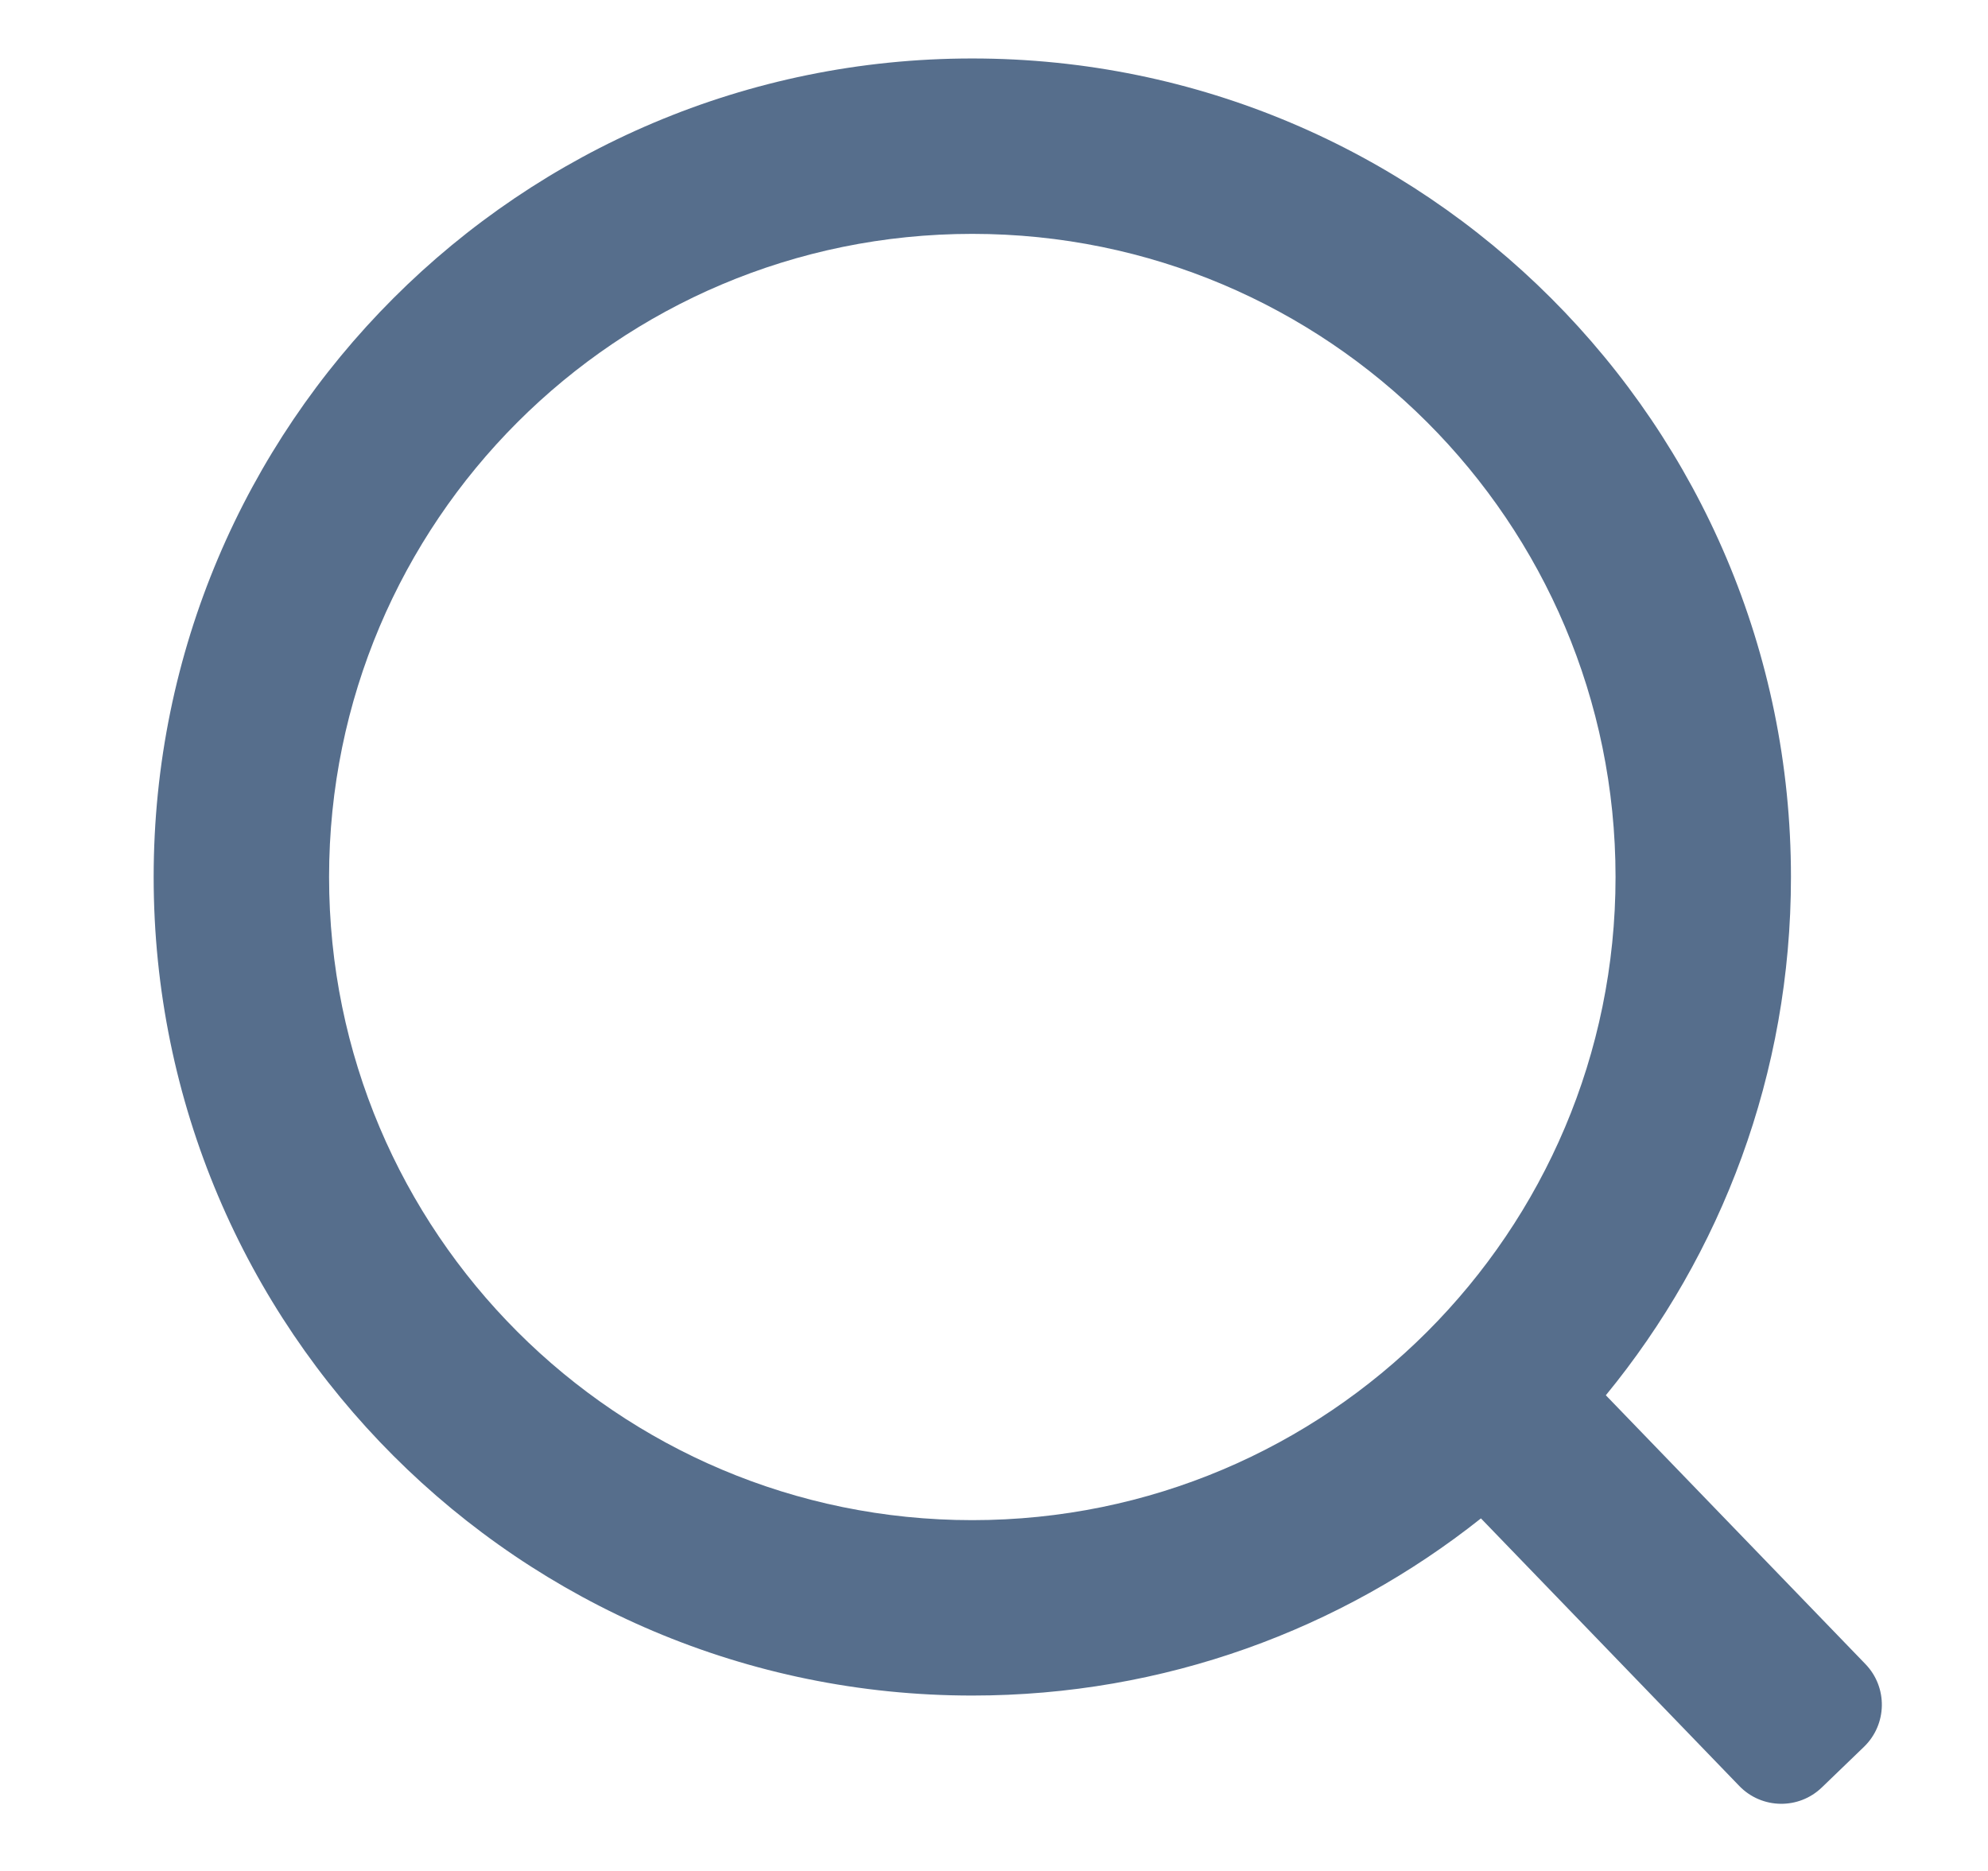 <svg width="17" height="16" viewBox="0 0 17 16" fill="none" xmlns="http://www.w3.org/2000/svg">
<g clip-path="url(#clip0_99_1920)">
<path d="M12.664 12.985C11.469 13.934 9.958 14.5 8.314 14.5C4.448 14.5 1.314 11.366 1.314 7.5C1.314 3.634 4.448 0.5 8.314 0.5C12.18 0.5 15.315 3.634 15.315 7.5C15.315 9.182 14.721 10.726 13.732 11.932L15.952 14.231C16.144 14.43 16.138 14.746 15.94 14.938L15.58 15.285C15.382 15.477 15.065 15.472 14.873 15.273L12.664 12.985ZM13.815 7.5C13.815 4.462 11.352 2 8.314 2C5.277 2 2.814 4.462 2.814 7.5C2.814 10.538 5.277 13 8.314 13C11.352 13 13.815 10.538 13.815 7.5Z" fill="#566E8C"/>
</g>
<defs>
<clipPath id="clip0_99_1920">
<rect width="16" height="16" fill="white" transform="translate(0.814)"/>
</clipPath>
</defs>
</svg>
